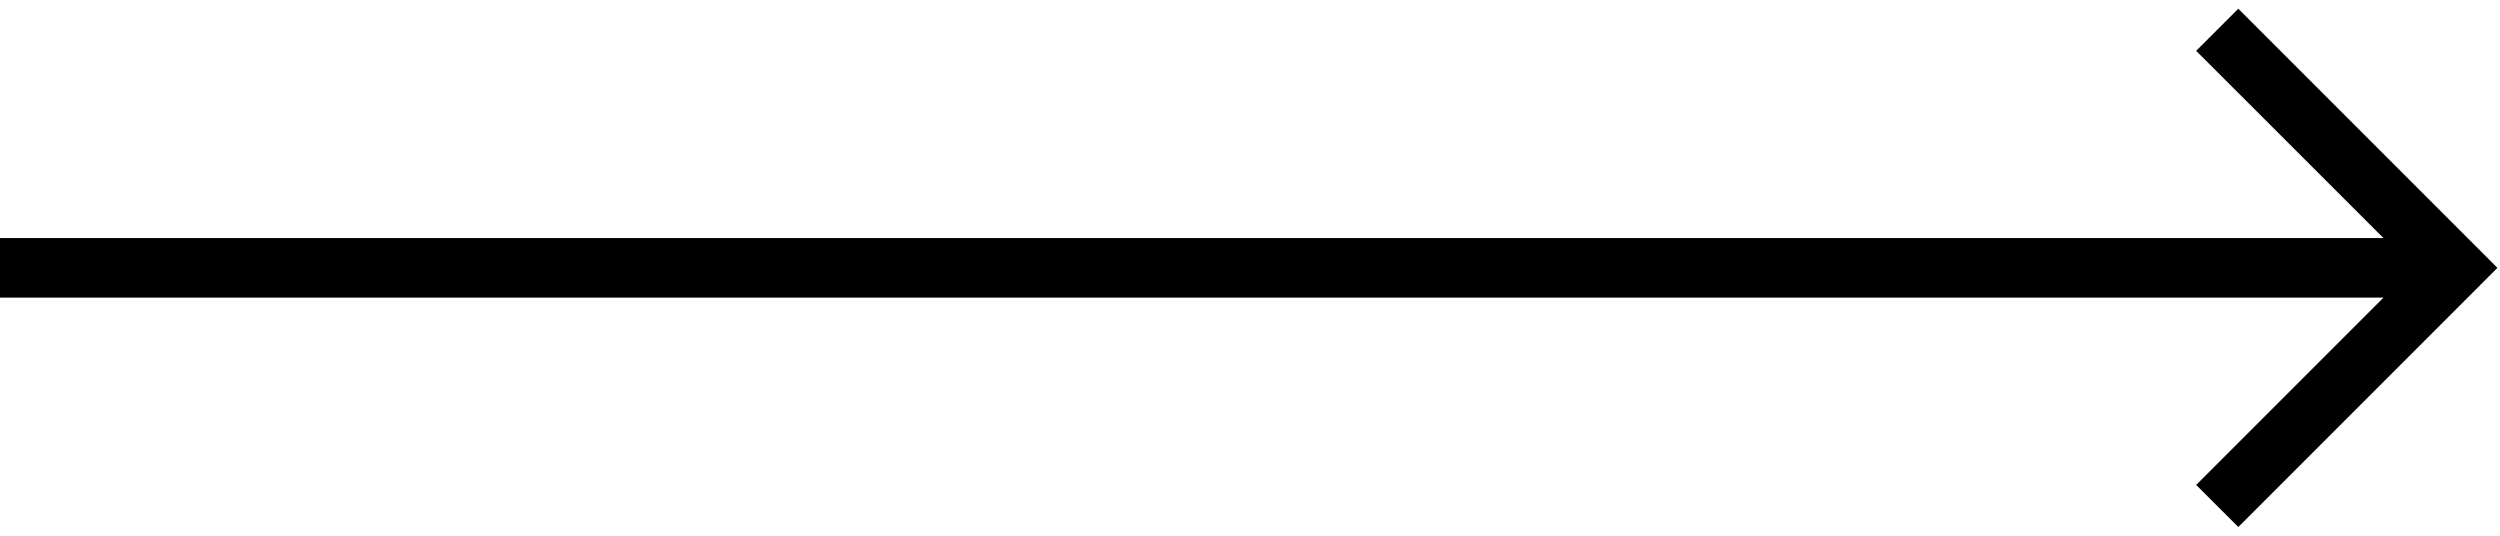 <svg width="56" height="12" viewBox="0 0 56 12" xmlns="http://www.w3.org/2000/svg">
<path d="M55.942 6L50.138 11.805L49.194 10.863L53.39 6.667L-2.829e-07 6.667L-2.24618e-07 5.333L53.39 5.333L49.194 1.139L50.138 0.195L55.942 6Z"/>
</svg>

